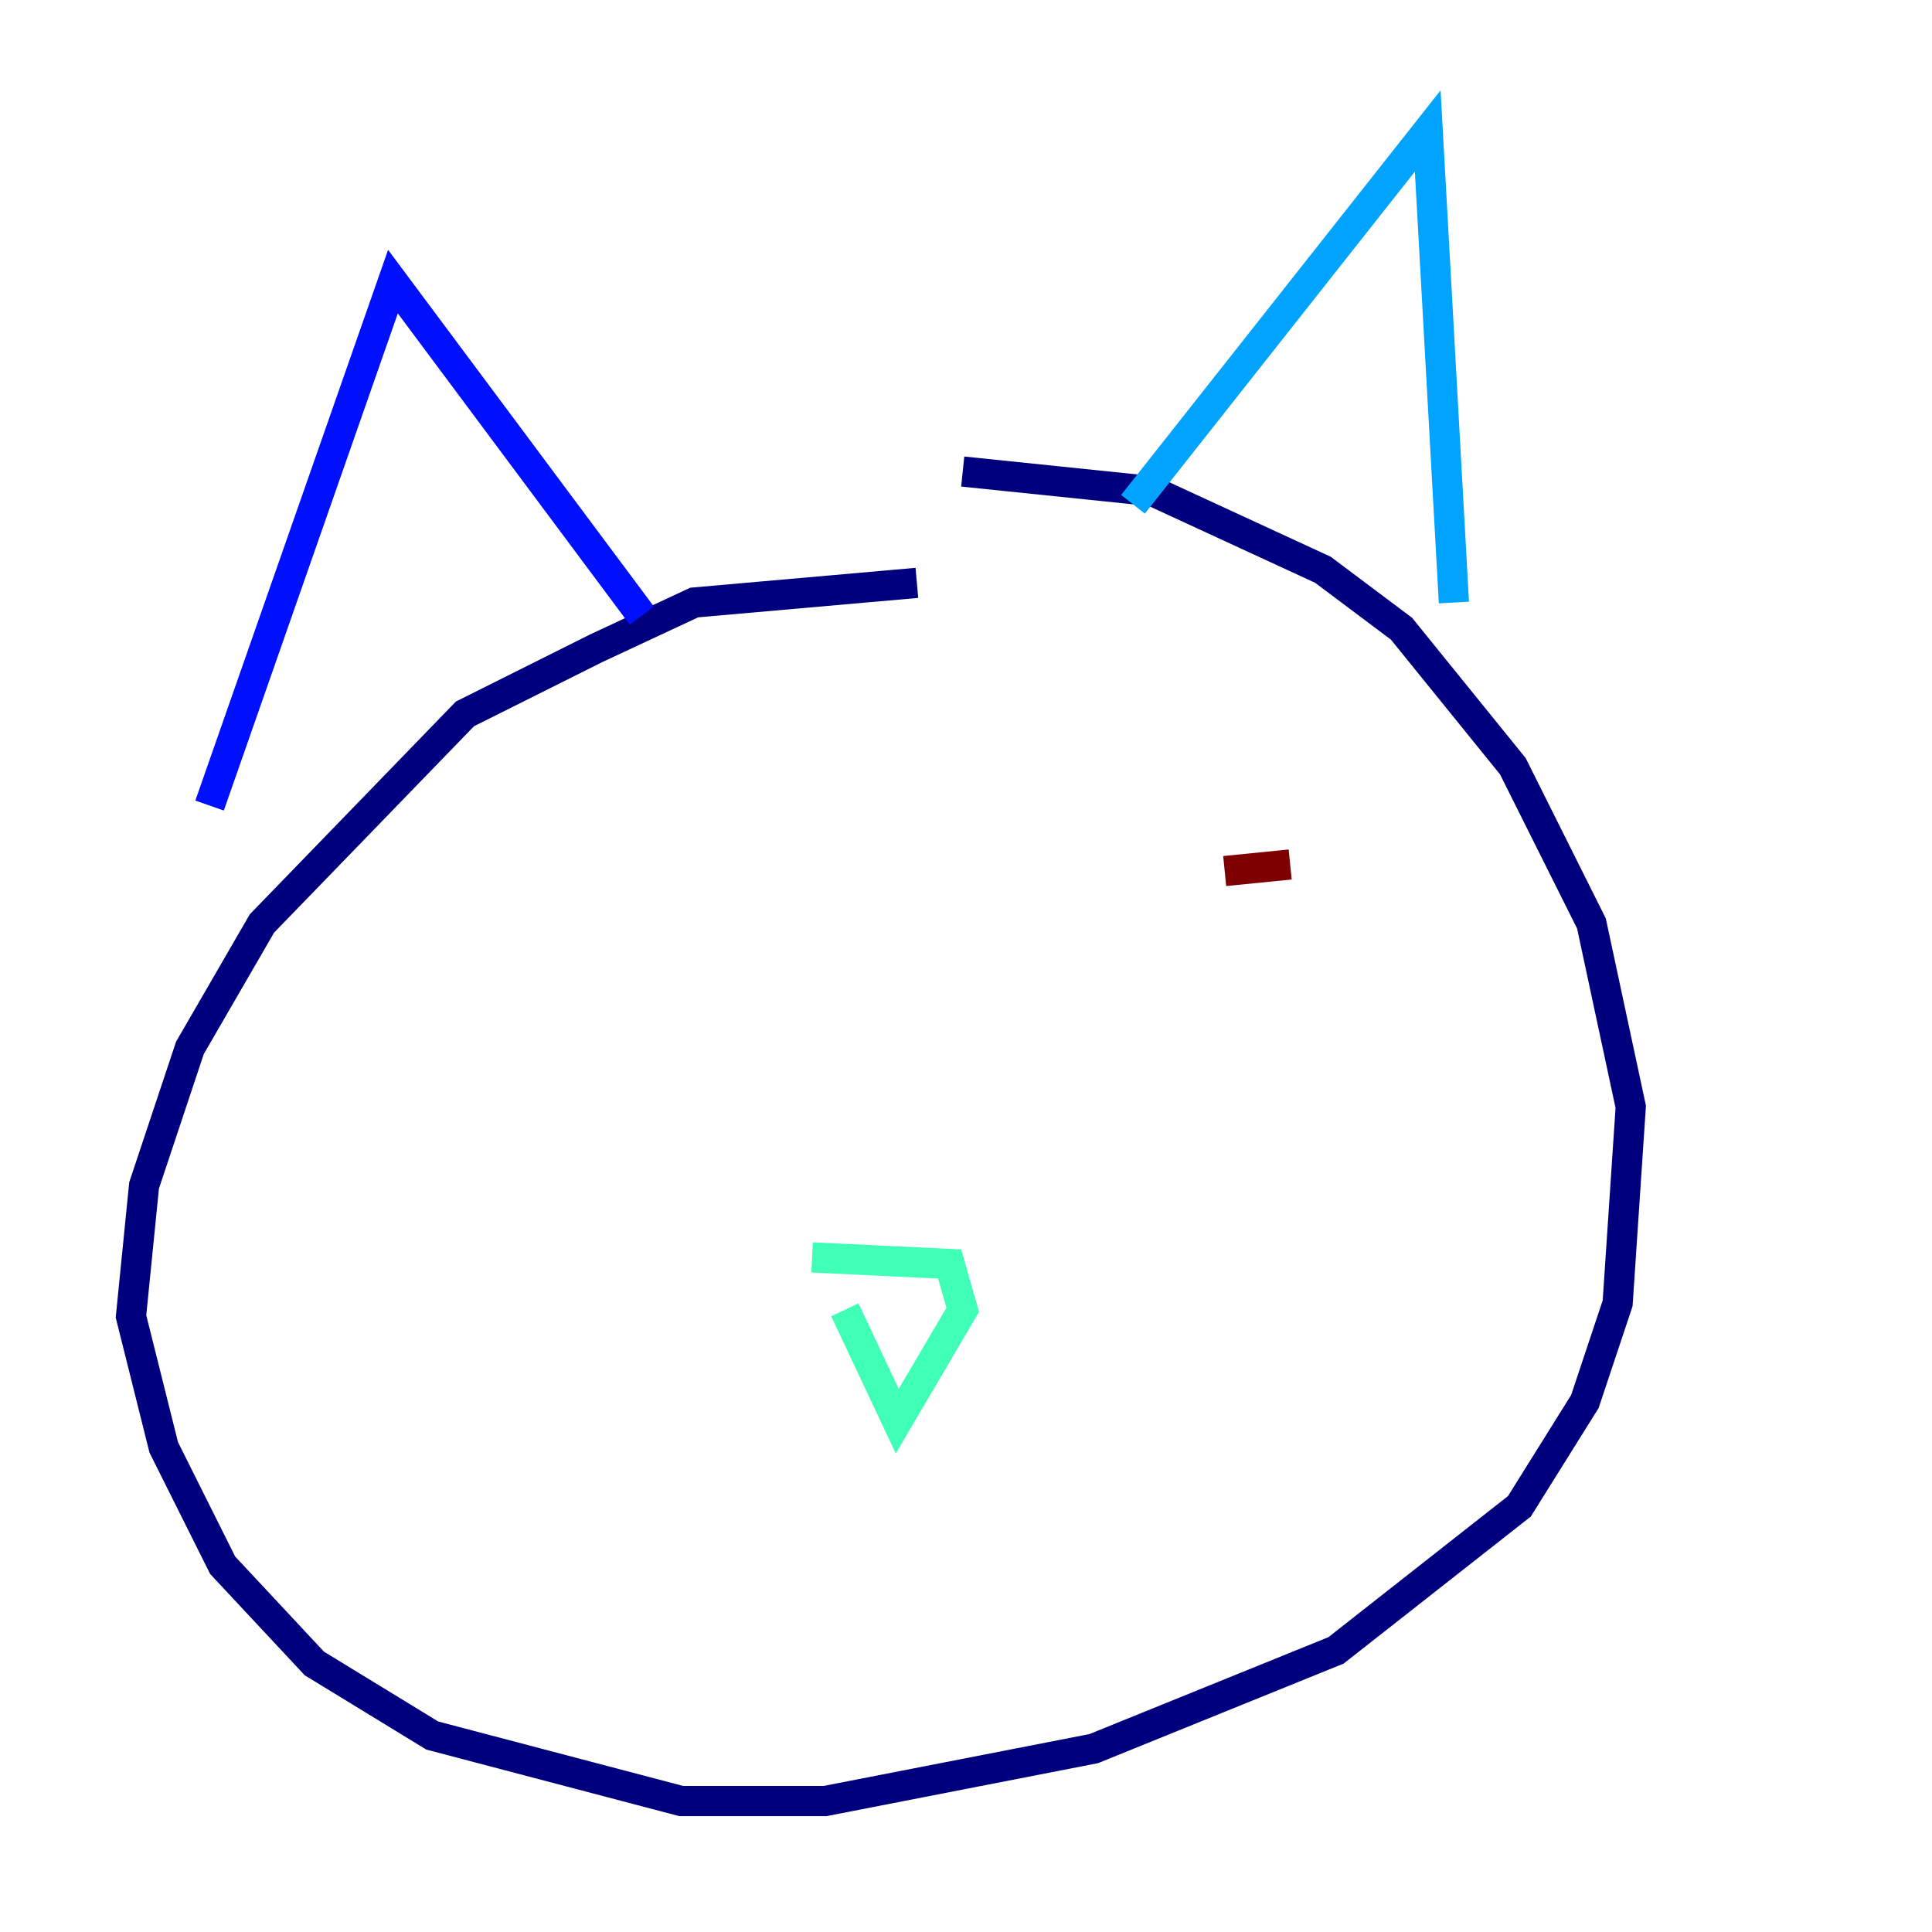 <?xml version="1.0" encoding="utf-8" ?>
<svg baseProfile="tiny" height="128" version="1.2" viewBox="0,0,128,128" width="128" xmlns="http://www.w3.org/2000/svg" xmlns:ev="http://www.w3.org/2001/xml-events" xmlns:xlink="http://www.w3.org/1999/xlink"><defs /><polyline fill="none" points="60.746,38.617 45.993,39.919 39.485,42.956 30.807,47.295 17.356,61.18 12.583,69.424 9.546,78.536 8.678,87.214 10.848,95.891 14.752,103.702 20.827,110.21 28.637,114.983 45.125,119.322 54.671,119.322 72.461,115.851 88.515,109.342 100.664,99.797 105.003,92.854 107.173,86.346 108.041,73.329 105.437,61.18 100.231,50.766 92.854,41.654 87.647,37.749 76.366,32.542 63.783,31.241" stroke="#00007f" stroke-width="2" /><polyline fill="none" points="13.885,53.37 26.034,18.658 42.522,40.786" stroke="#0010ff" stroke-width="2" /><polyline fill="none" points="75.064,33.41 94.59,8.678 96.325,39.919" stroke="#00a4ff" stroke-width="2" /><polyline fill="none" points="53.803,83.308 62.915,83.742 63.783,86.78 59.444,94.156 55.973,86.78" stroke="#3fffb7" stroke-width="2" /><polyline fill="none" points="38.617,58.576 38.617,58.576" stroke="#b7ff3f" stroke-width="2" /><polyline fill="none" points="81.139,51.634 81.139,51.634" stroke="#ffb900" stroke-width="2" /><polyline fill="none" points="81.573,58.576 81.573,58.576" stroke="#ff3000" stroke-width="2" /><polyline fill="none" points="81.139,57.709 85.478,57.275" stroke="#7f0000" stroke-width="2" /></svg>